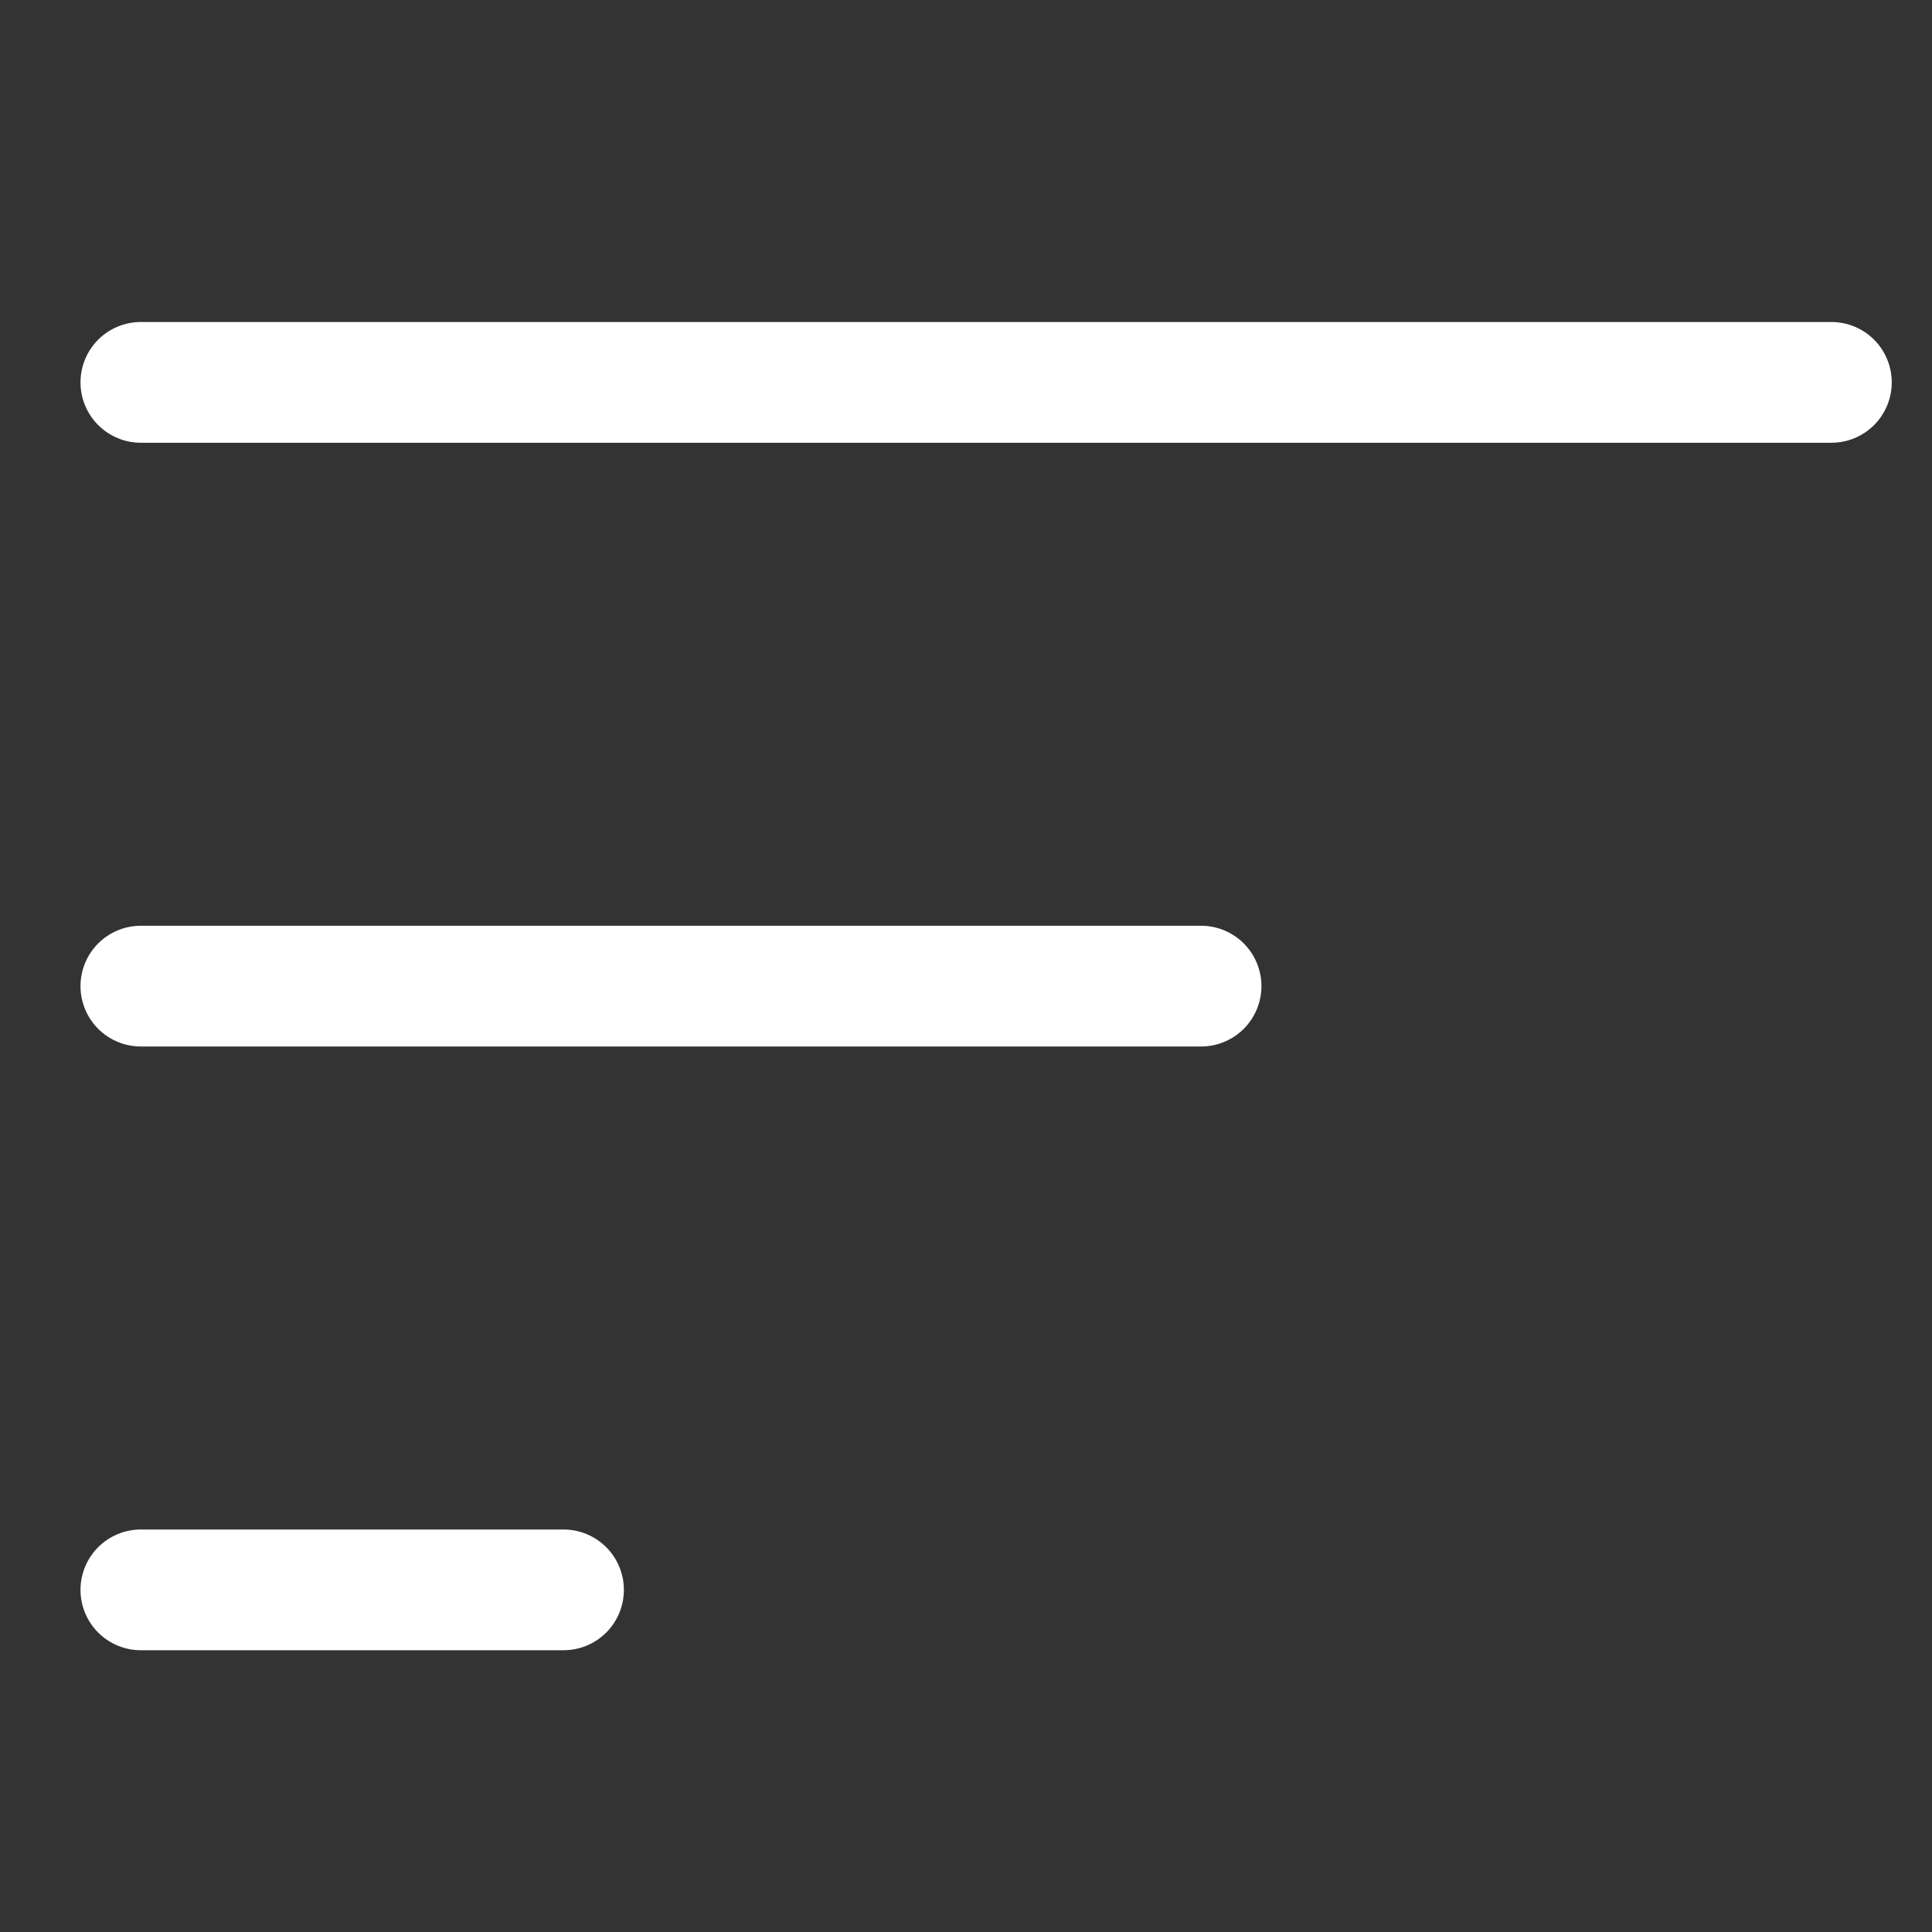 <svg width="48" height="48" viewBox="0 0 48 48" fill="none" xmlns="http://www.w3.org/2000/svg">
<rect x="0" y="0" width="48" height="48" fill="#333333" stroke="none"/>
<path d="M47 9.5C47 9.898 46.842 10.279 46.561 10.561C46.279 10.842 45.898 11 45.5 11H3.5C3.102 11 2.721 10.842 2.439 10.561C2.158 10.279 2 9.898 2 9.5C2 9.102 2.158 8.721 2.439 8.439C2.721 8.158 3.102 8 3.5 8H45.5C45.898 8 46.279 8.158 46.561 8.439C46.842 8.721 47 9.102 47 9.5ZM14 38H3.5C3.102 38 2.721 38.158 2.439 38.439C2.158 38.721 2 39.102 2 39.5C2 39.898 2.158 40.279 2.439 40.561C2.721 40.842 3.102 41 3.5 41H14C14.398 41 14.779 40.842 15.061 40.561C15.342 40.279 15.5 39.898 15.5 39.5C15.5 39.102 15.342 38.721 15.061 38.439C14.779 38.158 14.398 38 14 38ZM29.84 23H3.5C3.102 23 2.721 23.158 2.439 23.439C2.158 23.721 2 24.102 2 24.5C2 24.898 2.158 25.279 2.439 25.561C2.721 25.842 3.102 26 3.5 26H29.84C30.238 26 30.619 25.842 30.901 25.561C31.182 25.279 31.34 24.898 31.34 24.5C31.34 24.102 31.182 23.721 30.901 23.439C30.619 23.158 30.238 23 29.84 23Z" fill="white"/>
</svg>